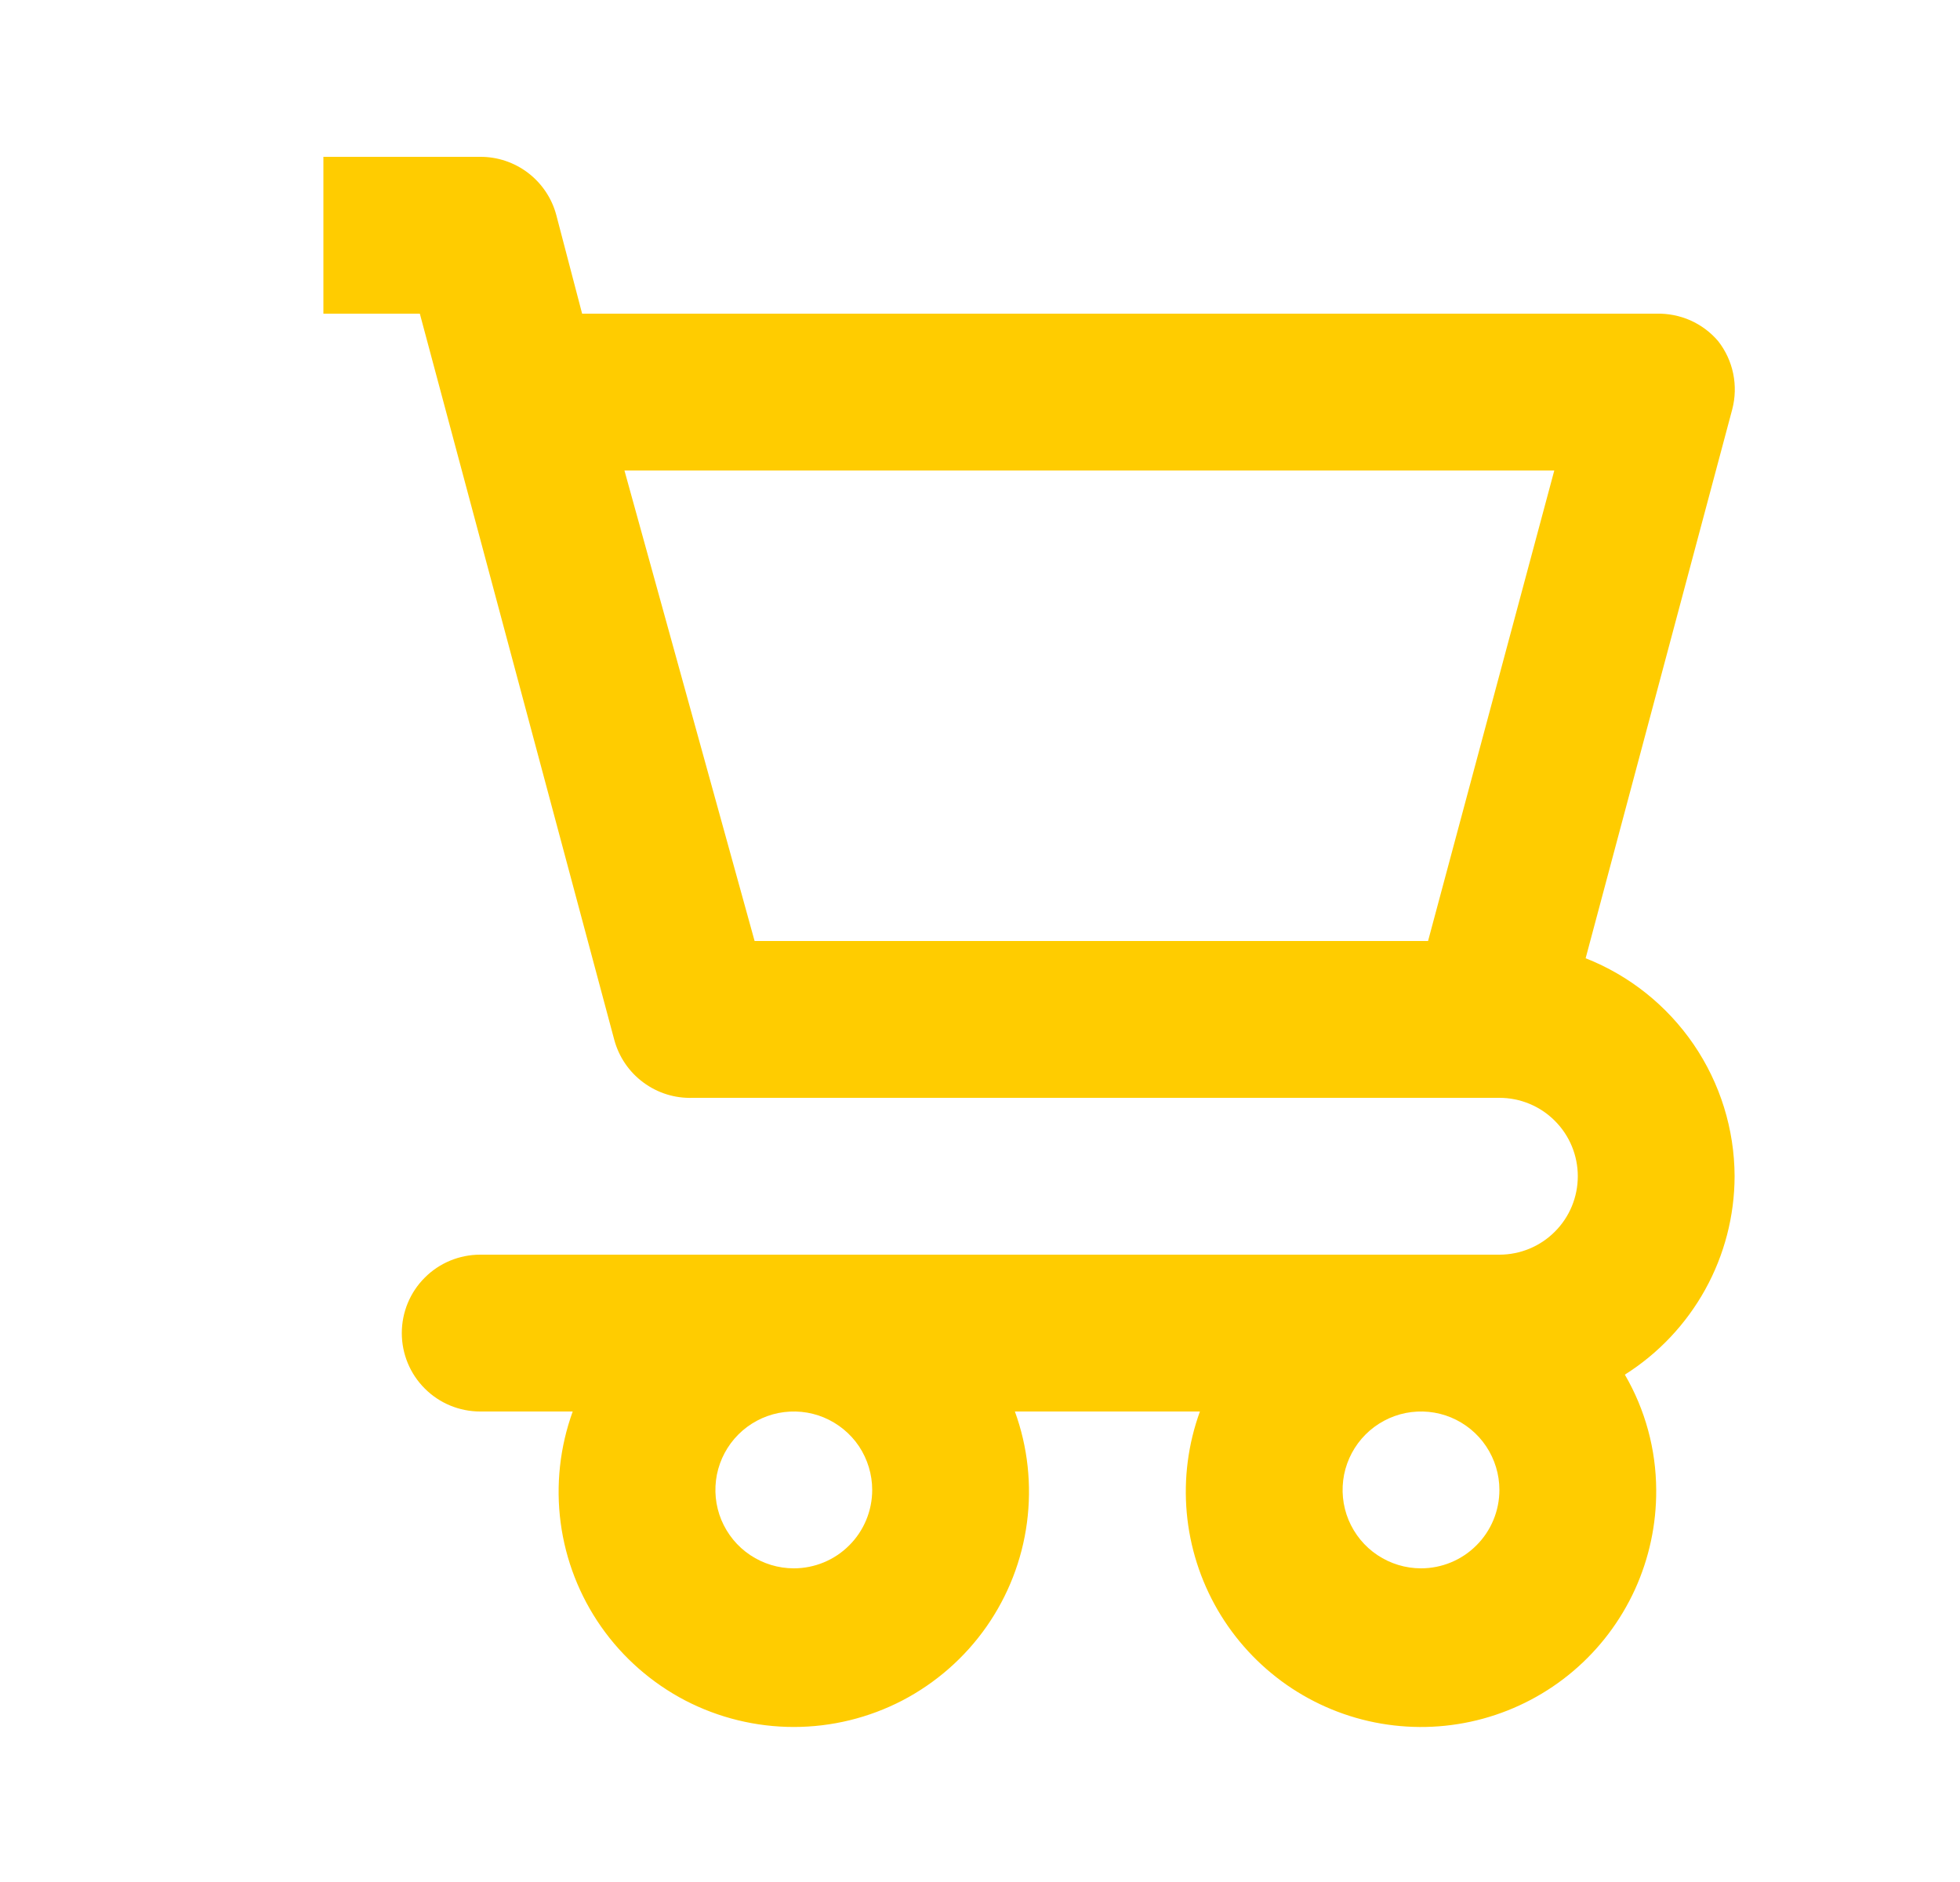 <svg width="25" height="24" viewBox="0 0 25 24" fill="none" xmlns="http://www.w3.org/2000/svg">
<path d="M22.125 15C22.123 14.4 21.941 13.814 21.602 13.318C21.263 12.823 20.784 12.44 20.225 12.22L22.095 5.22C22.134 5.071 22.138 4.915 22.107 4.764C22.076 4.613 22.01 4.471 21.915 4.35C21.818 4.236 21.697 4.146 21.56 4.085C21.423 4.025 21.274 3.996 21.125 4H7.425L7.095 2.74C7.038 2.527 6.911 2.339 6.736 2.205C6.56 2.071 6.346 1.999 6.125 2H4.125V4H5.355L7.835 13.26C7.894 13.478 8.024 13.67 8.206 13.804C8.388 13.939 8.609 14.008 8.835 14H19.125C19.39 14 19.645 14.105 19.832 14.293C20.02 14.48 20.125 14.735 20.125 15C20.125 15.265 20.02 15.52 19.832 15.707C19.645 15.895 19.39 16 19.125 16H6.125C5.86 16 5.605 16.105 5.418 16.293C5.23 16.48 5.125 16.735 5.125 17C5.125 17.265 5.23 17.52 5.418 17.707C5.605 17.895 5.86 18 6.125 18H7.305C7.141 18.453 7.088 18.939 7.151 19.417C7.214 19.895 7.392 20.351 7.668 20.745C7.945 21.14 8.313 21.462 8.74 21.685C9.168 21.907 9.643 22.023 10.125 22.023C10.607 22.023 11.082 21.907 11.51 21.685C11.937 21.462 12.305 21.14 12.582 20.745C12.858 20.351 13.036 19.895 13.099 19.417C13.162 18.939 13.11 18.453 12.945 18H15.305C15.155 18.413 15.098 18.853 15.137 19.29C15.176 19.727 15.311 20.151 15.531 20.53C15.752 20.91 16.053 21.236 16.413 21.487C16.773 21.737 17.184 21.906 17.617 21.98C18.05 22.054 18.493 22.033 18.917 21.917C19.34 21.801 19.733 21.594 20.067 21.31C20.402 21.026 20.67 20.671 20.853 20.272C21.035 19.873 21.128 19.439 21.125 19C21.123 18.483 20.985 17.976 20.725 17.53C21.153 17.26 21.505 16.887 21.75 16.445C21.995 16.003 22.124 15.505 22.125 15ZM18.215 12H9.625L7.965 6H19.825L18.215 12ZM10.125 20C9.927 20 9.734 19.941 9.569 19.831C9.405 19.722 9.277 19.565 9.201 19.383C9.125 19.2 9.106 18.999 9.144 18.805C9.183 18.611 9.278 18.433 9.418 18.293C9.558 18.153 9.736 18.058 9.93 18.019C10.124 17.981 10.325 18 10.508 18.076C10.69 18.152 10.847 18.28 10.957 18.444C11.066 18.609 11.125 18.802 11.125 19C11.125 19.265 11.02 19.52 10.832 19.707C10.645 19.895 10.39 20 10.125 20ZM18.125 20C17.927 20 17.734 19.941 17.569 19.831C17.405 19.722 17.277 19.565 17.201 19.383C17.125 19.2 17.106 18.999 17.144 18.805C17.183 18.611 17.278 18.433 17.418 18.293C17.558 18.153 17.736 18.058 17.93 18.019C18.124 17.981 18.325 18 18.508 18.076C18.69 18.152 18.847 18.28 18.956 18.444C19.066 18.609 19.125 18.802 19.125 19C19.125 19.265 19.02 19.52 18.832 19.707C18.645 19.895 18.39 20 18.125 20Z" fill="#FFCC00"/>
</svg>
